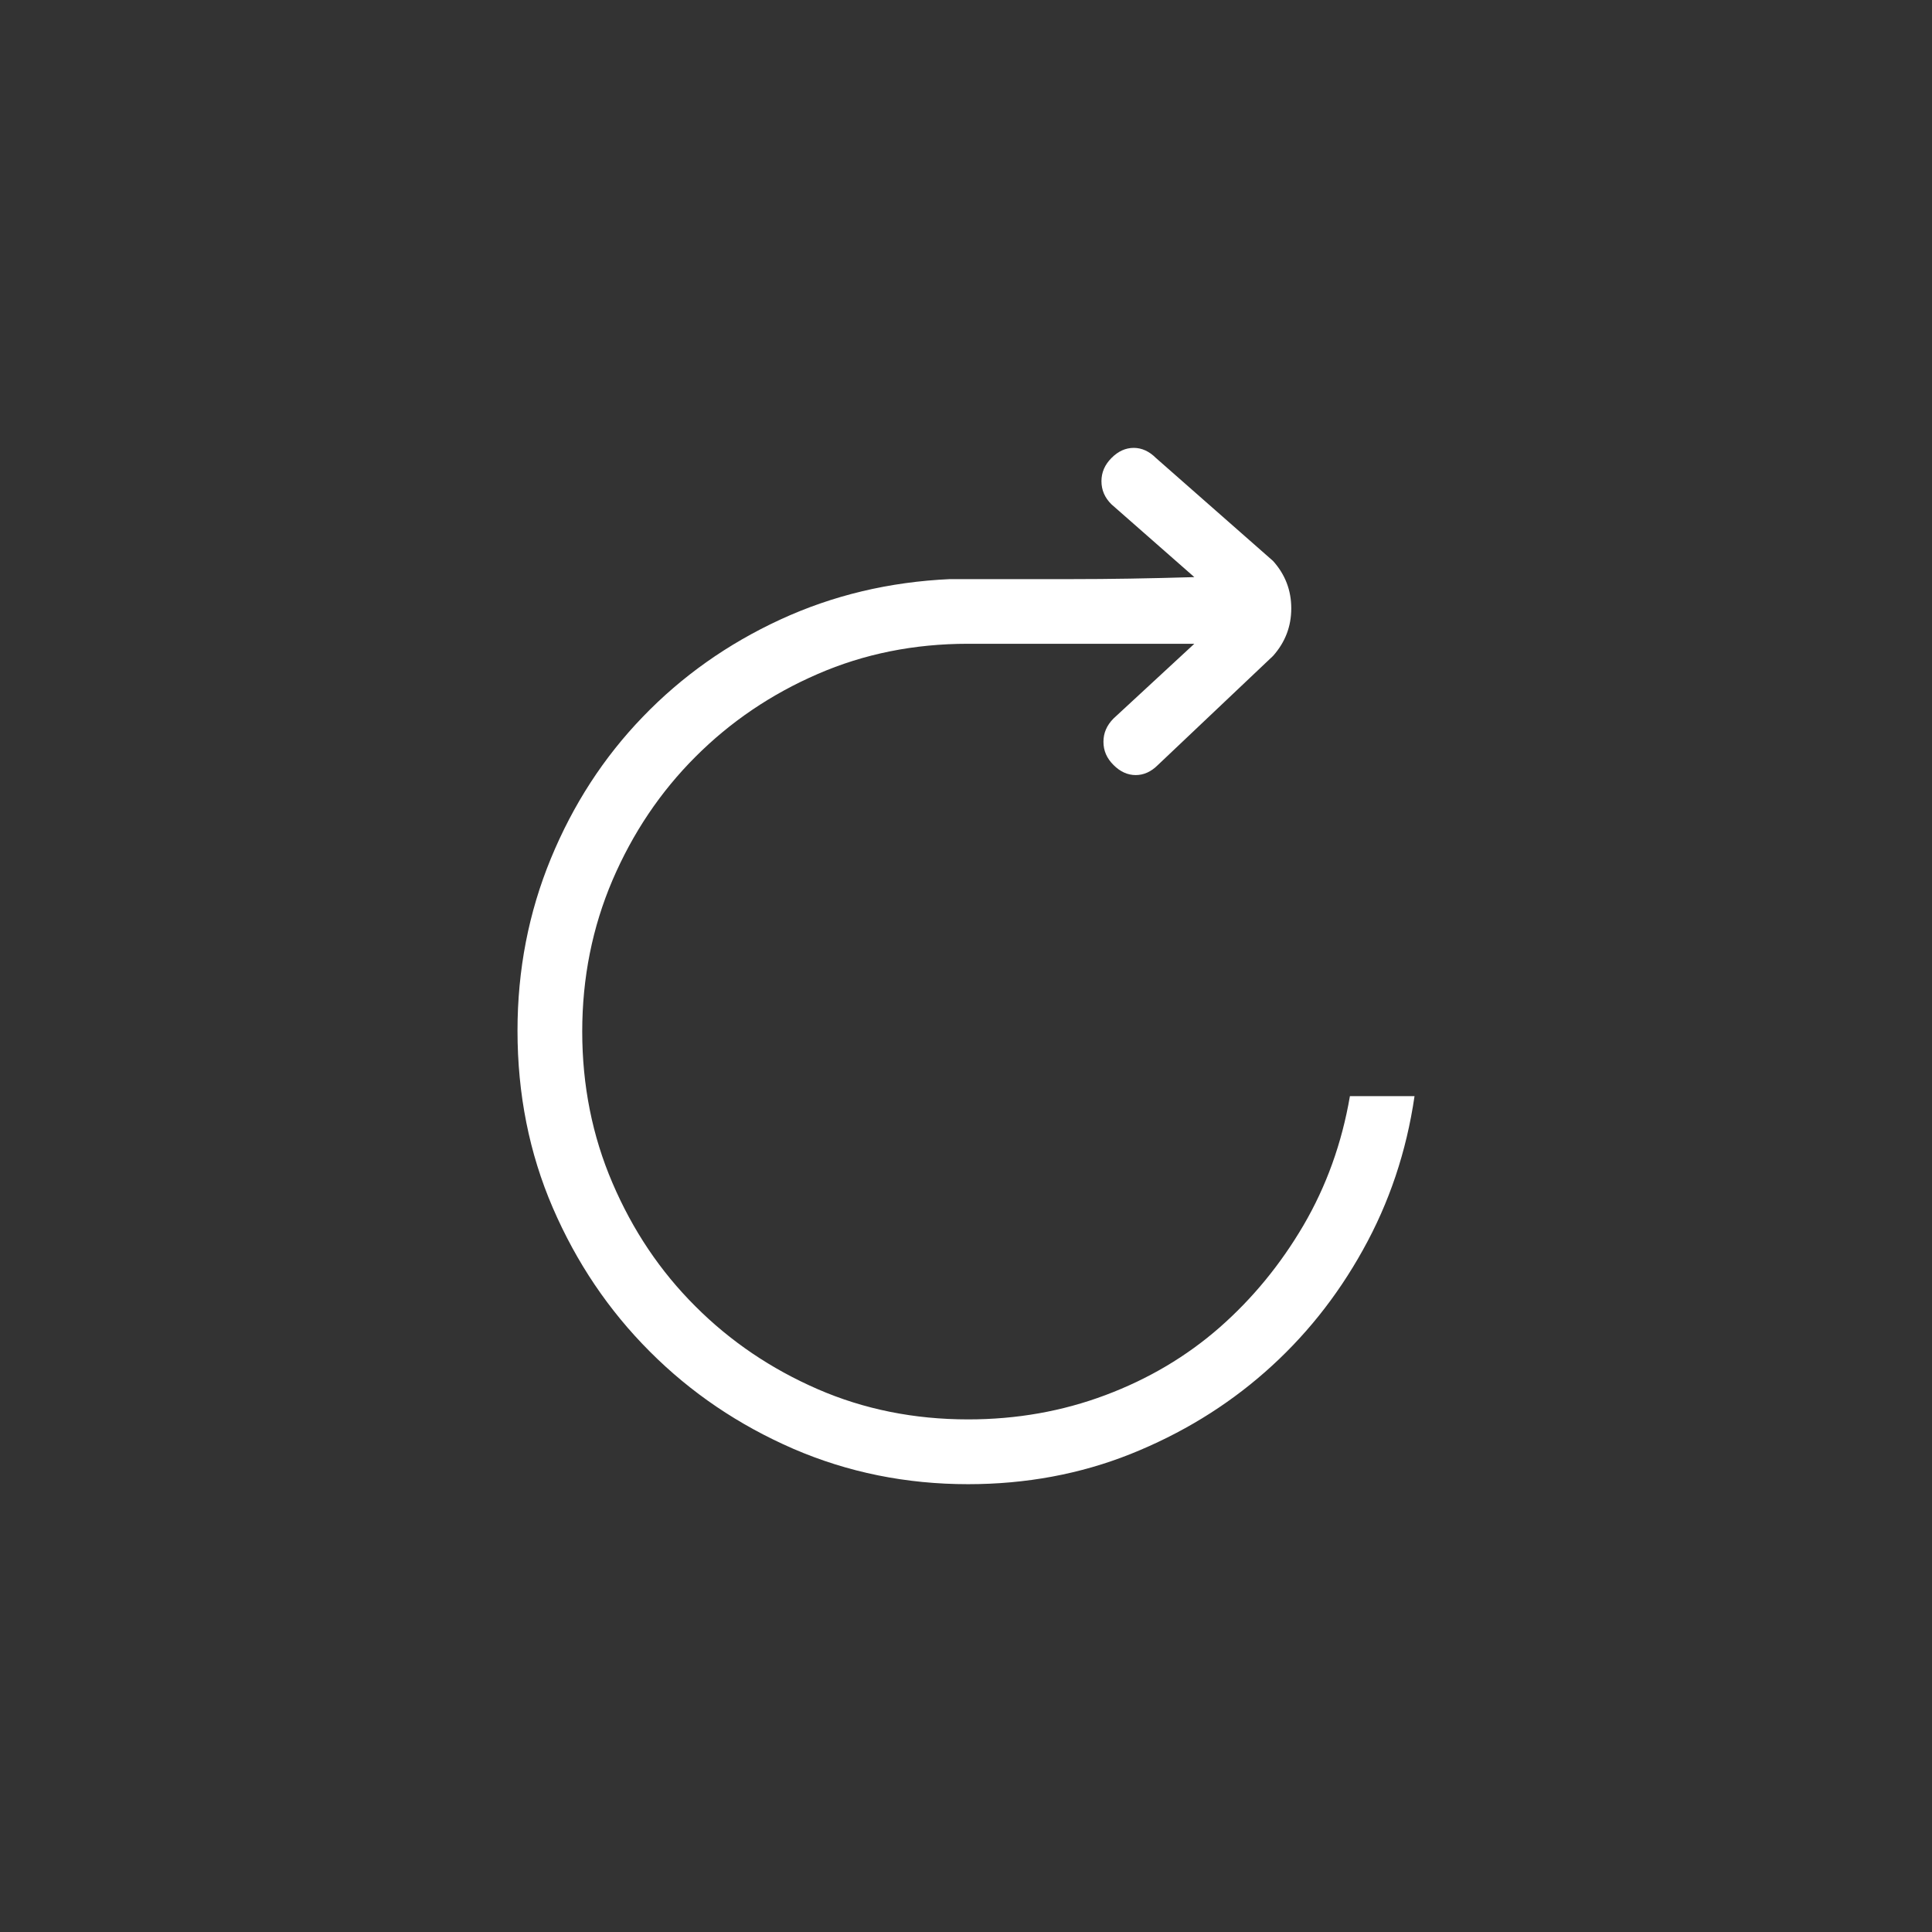 <svg version="1" xmlns="http://www.w3.org/2000/svg" width="28" height="28" viewBox="0 0 28 28"><rect x="0" y="0" width="28" height="28" fill="#333333" stroke="none"/><path fill="#fff" d="M20.5 15.889c-.117.801-.366 1.542-.747 2.225-.38.685-.854 1.274-1.42 1.771-.566.498-1.215.894-1.946 1.187-.732.292-1.519.438-2.357.438-.898 0-1.742-.171-2.533-.513-.791-.344-1.484-.812-2.079-1.409-.596-.596-1.064-1.291-1.406-2.083-.342-.792-.512-1.649-.512-2.568 0-.88.161-1.711.483-2.493.322-.782.766-1.468 1.333-2.055.565-.587 1.229-1.057 1.991-1.409s1.582-.547 2.459-.587h1.786c.507 0 1.093-.009 1.757-.029l-1.2-1.054c-.099-.097-.146-.209-.146-.337 0-.126.048-.238.146-.336.097-.098.205-.146.322-.146.116 0 .224.049.321.146l1.698 1.493c.176.196.264.425.264.687s-.088.491-.264.689l-1.669 1.581c-.098.098-.205.146-.322.146-.116 0-.225-.049-.321-.146-.099-.098-.146-.209-.146-.337 0-.127.048-.238.146-.337l1.171-1.083h-3.279c-.781 0-1.508.146-2.181.439-.674.292-1.265.693-1.771 1.2-.508.508-.908 1.104-1.201 1.786-.292.684-.439 1.416-.439 2.195 0 .781.146 1.514.439 2.196.293.684.692 1.279 1.201 1.786.507.508 1.098.907 1.771 1.2.673.293 1.4.439 2.181.439.703 0 1.365-.117 1.991-.352.624-.234 1.175-.561 1.654-.98.478-.42.882-.912 1.215-1.479.331-.566.557-1.19.674-1.874h.936z"/></svg>